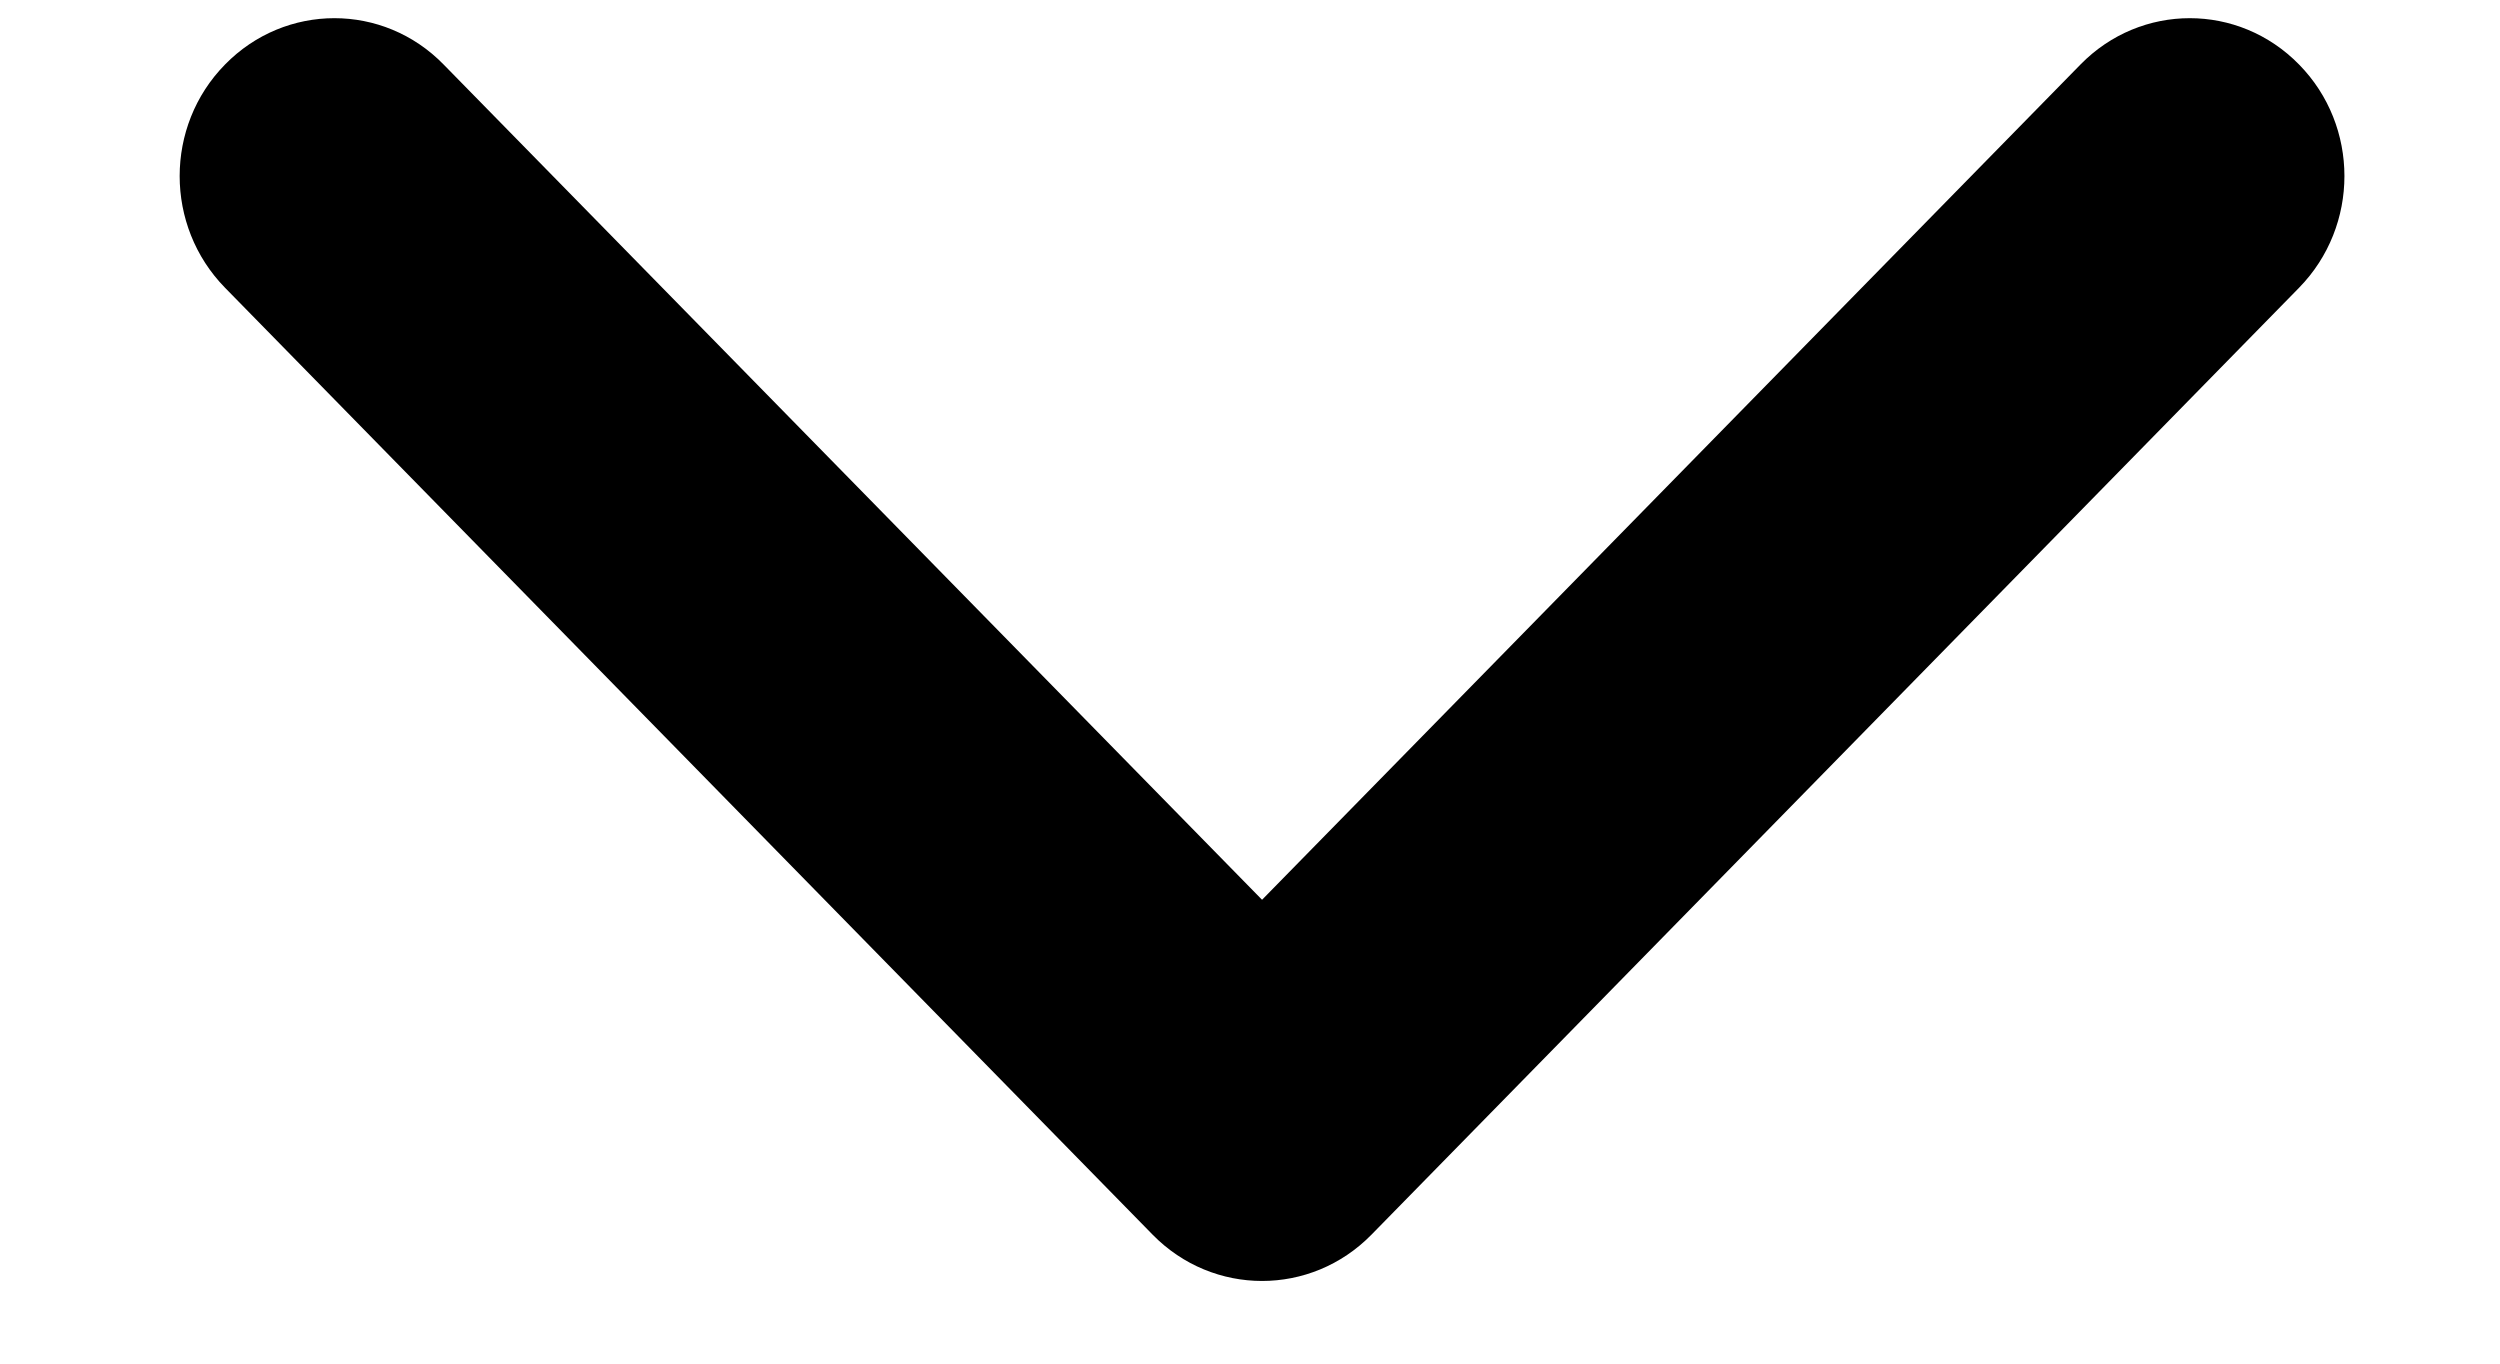 <svg width="11" height="6" viewBox="0 0 11 6" fill="none" xmlns="http://www.w3.org/2000/svg">
<path d="M5.553 3.959L1.952 0.284C1.687 0.012 1.256 0.012 0.99 0.284C0.724 0.555 0.724 0.994 0.99 1.266L5.072 5.433C5.338 5.704 5.768 5.704 6.034 5.433L10.116 1.266C10.382 0.994 10.382 0.555 10.116 0.284C9.85 0.012 9.42 0.012 9.154 0.284L5.553 3.959Z" fill="black"/>
</svg>
